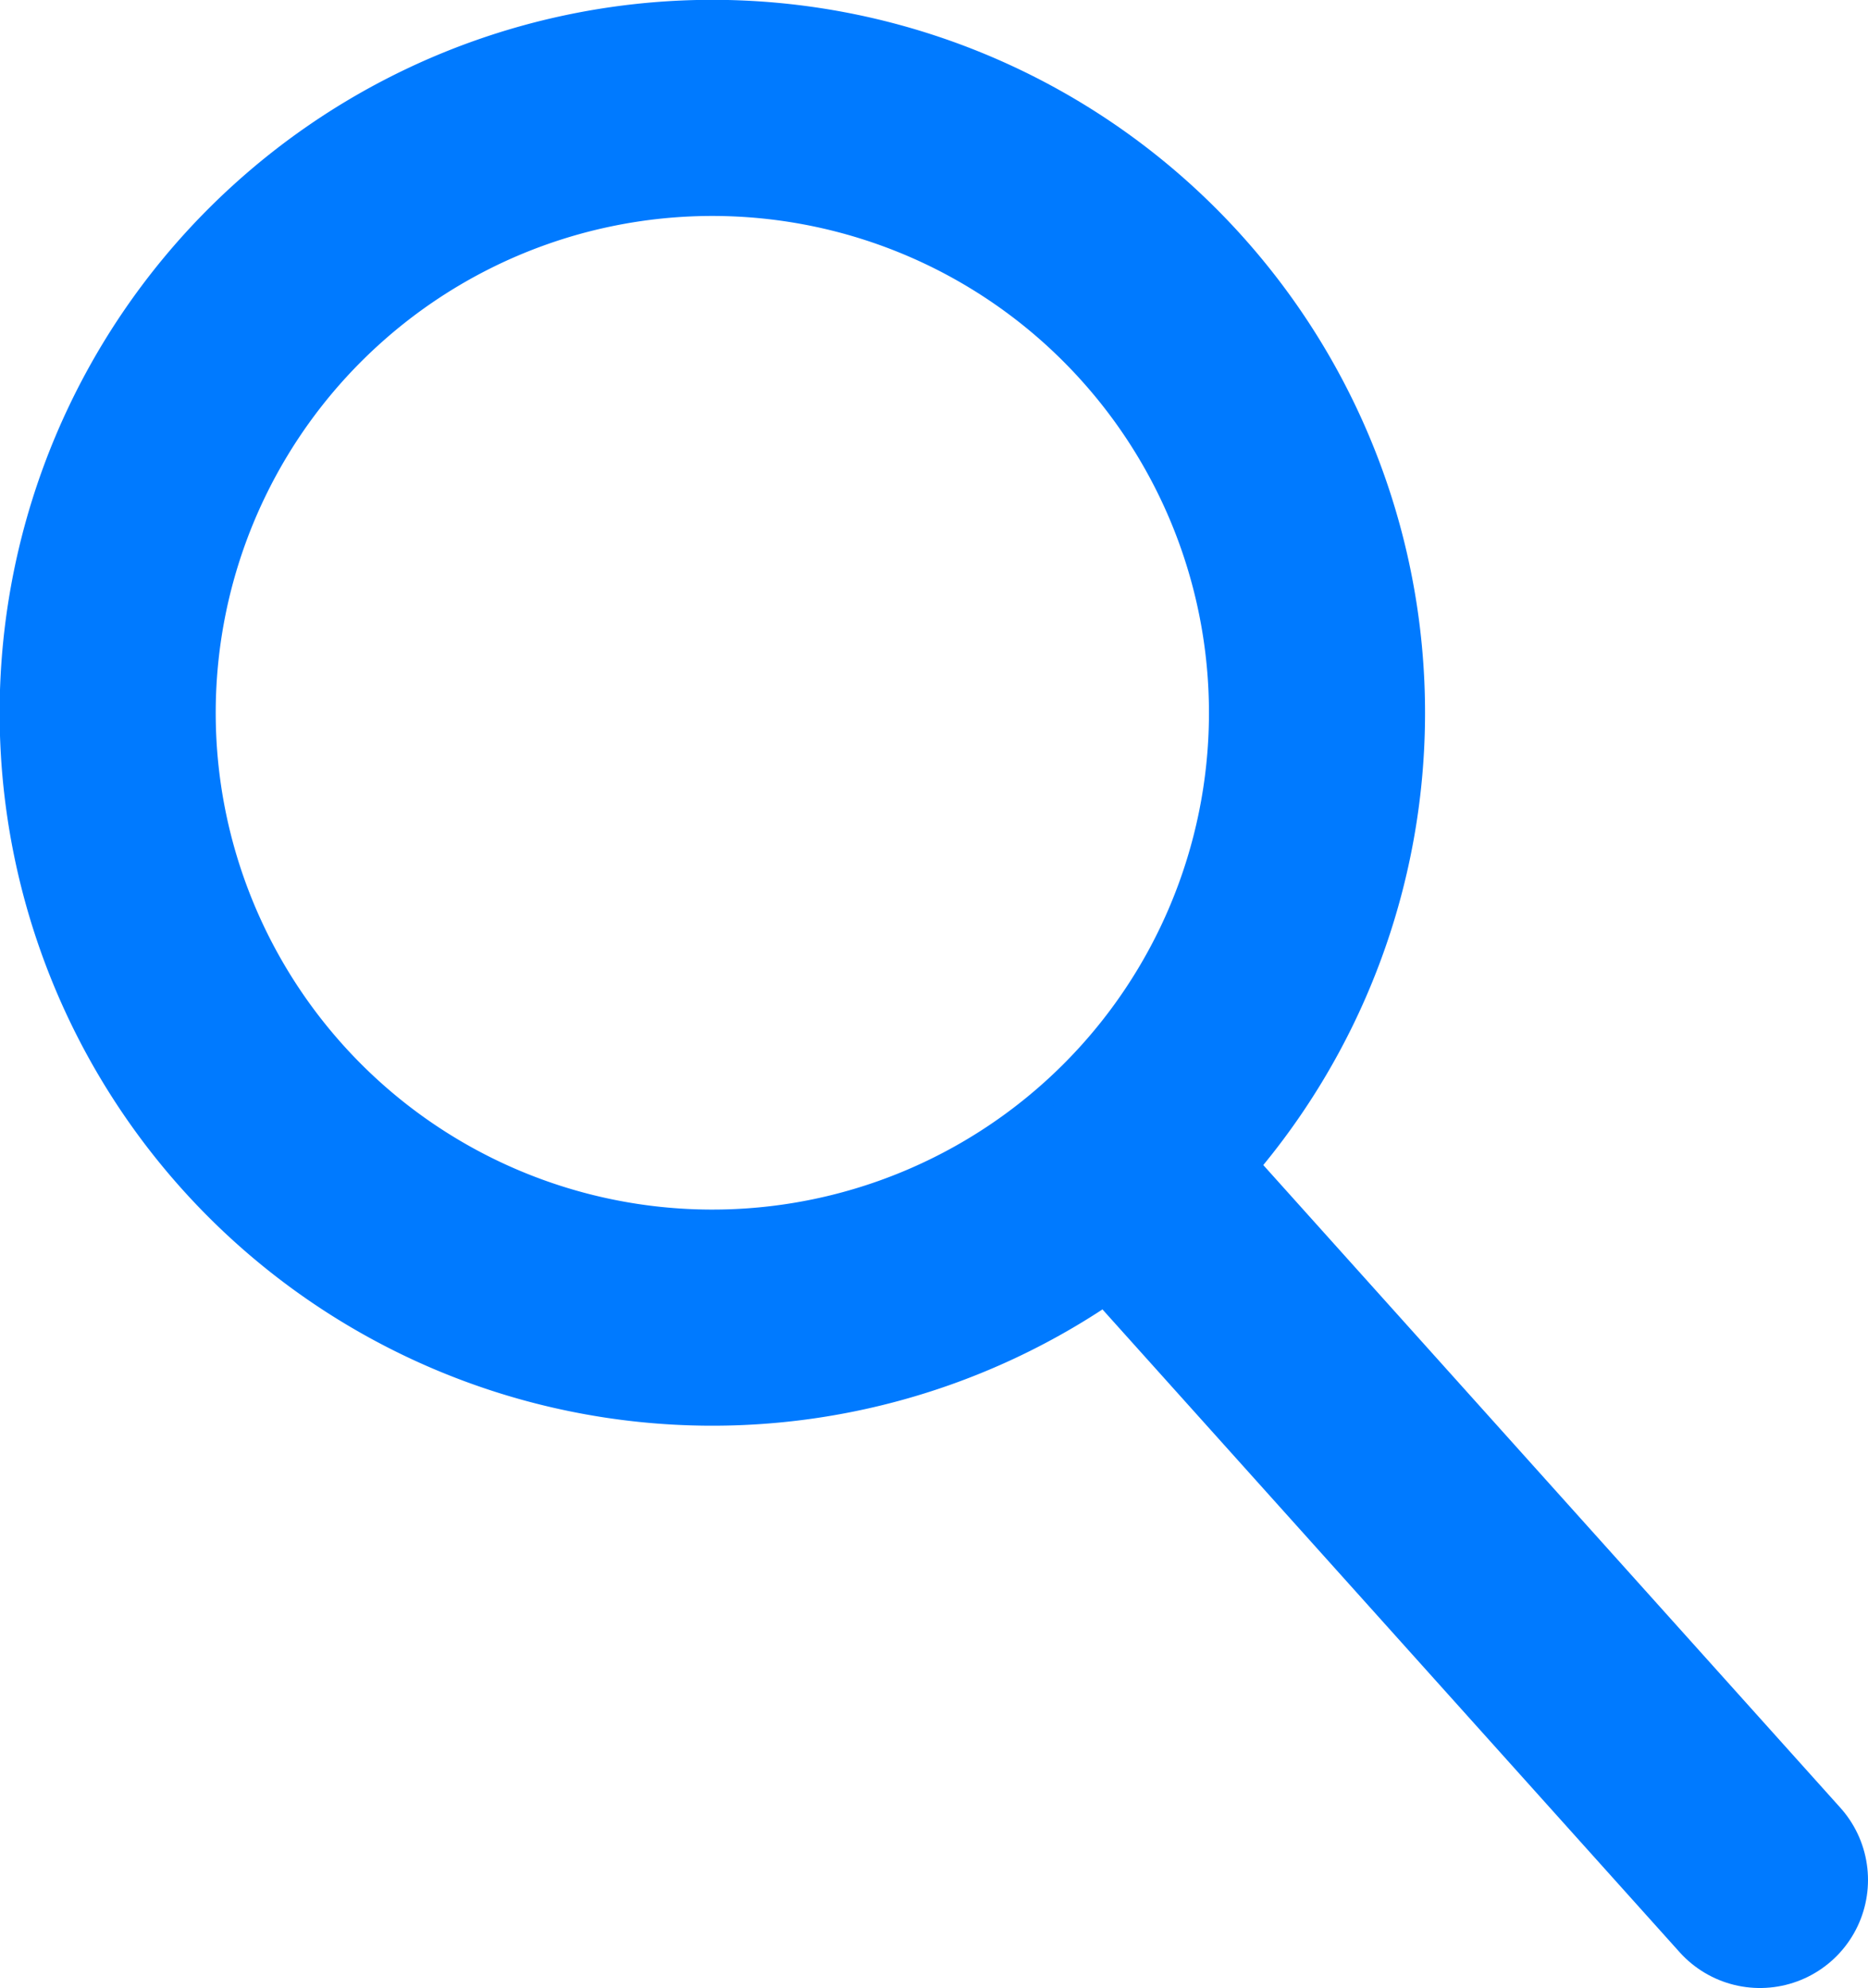 <svg xmlns="http://www.w3.org/2000/svg" viewBox="0 0 51.87 55.19"><defs><style>.cls-1{fill:none;stroke:#007aff;stroke-linecap:round;stroke-linejoin:round;stroke-width:6px;}</style></defs><g id="Layer_2" data-name="Layer 2"><g id="B.bank"><path class="cls-1" d="M32.28,8.58A16.79,16.79,0,1,1,8.57,7.29,16.78,16.78,0,0,1,32.28,8.58Z"/><line class="cls-1" x1="31.42" y1="32.76" x2="48.87" y2="52.19"/></g></g></svg>